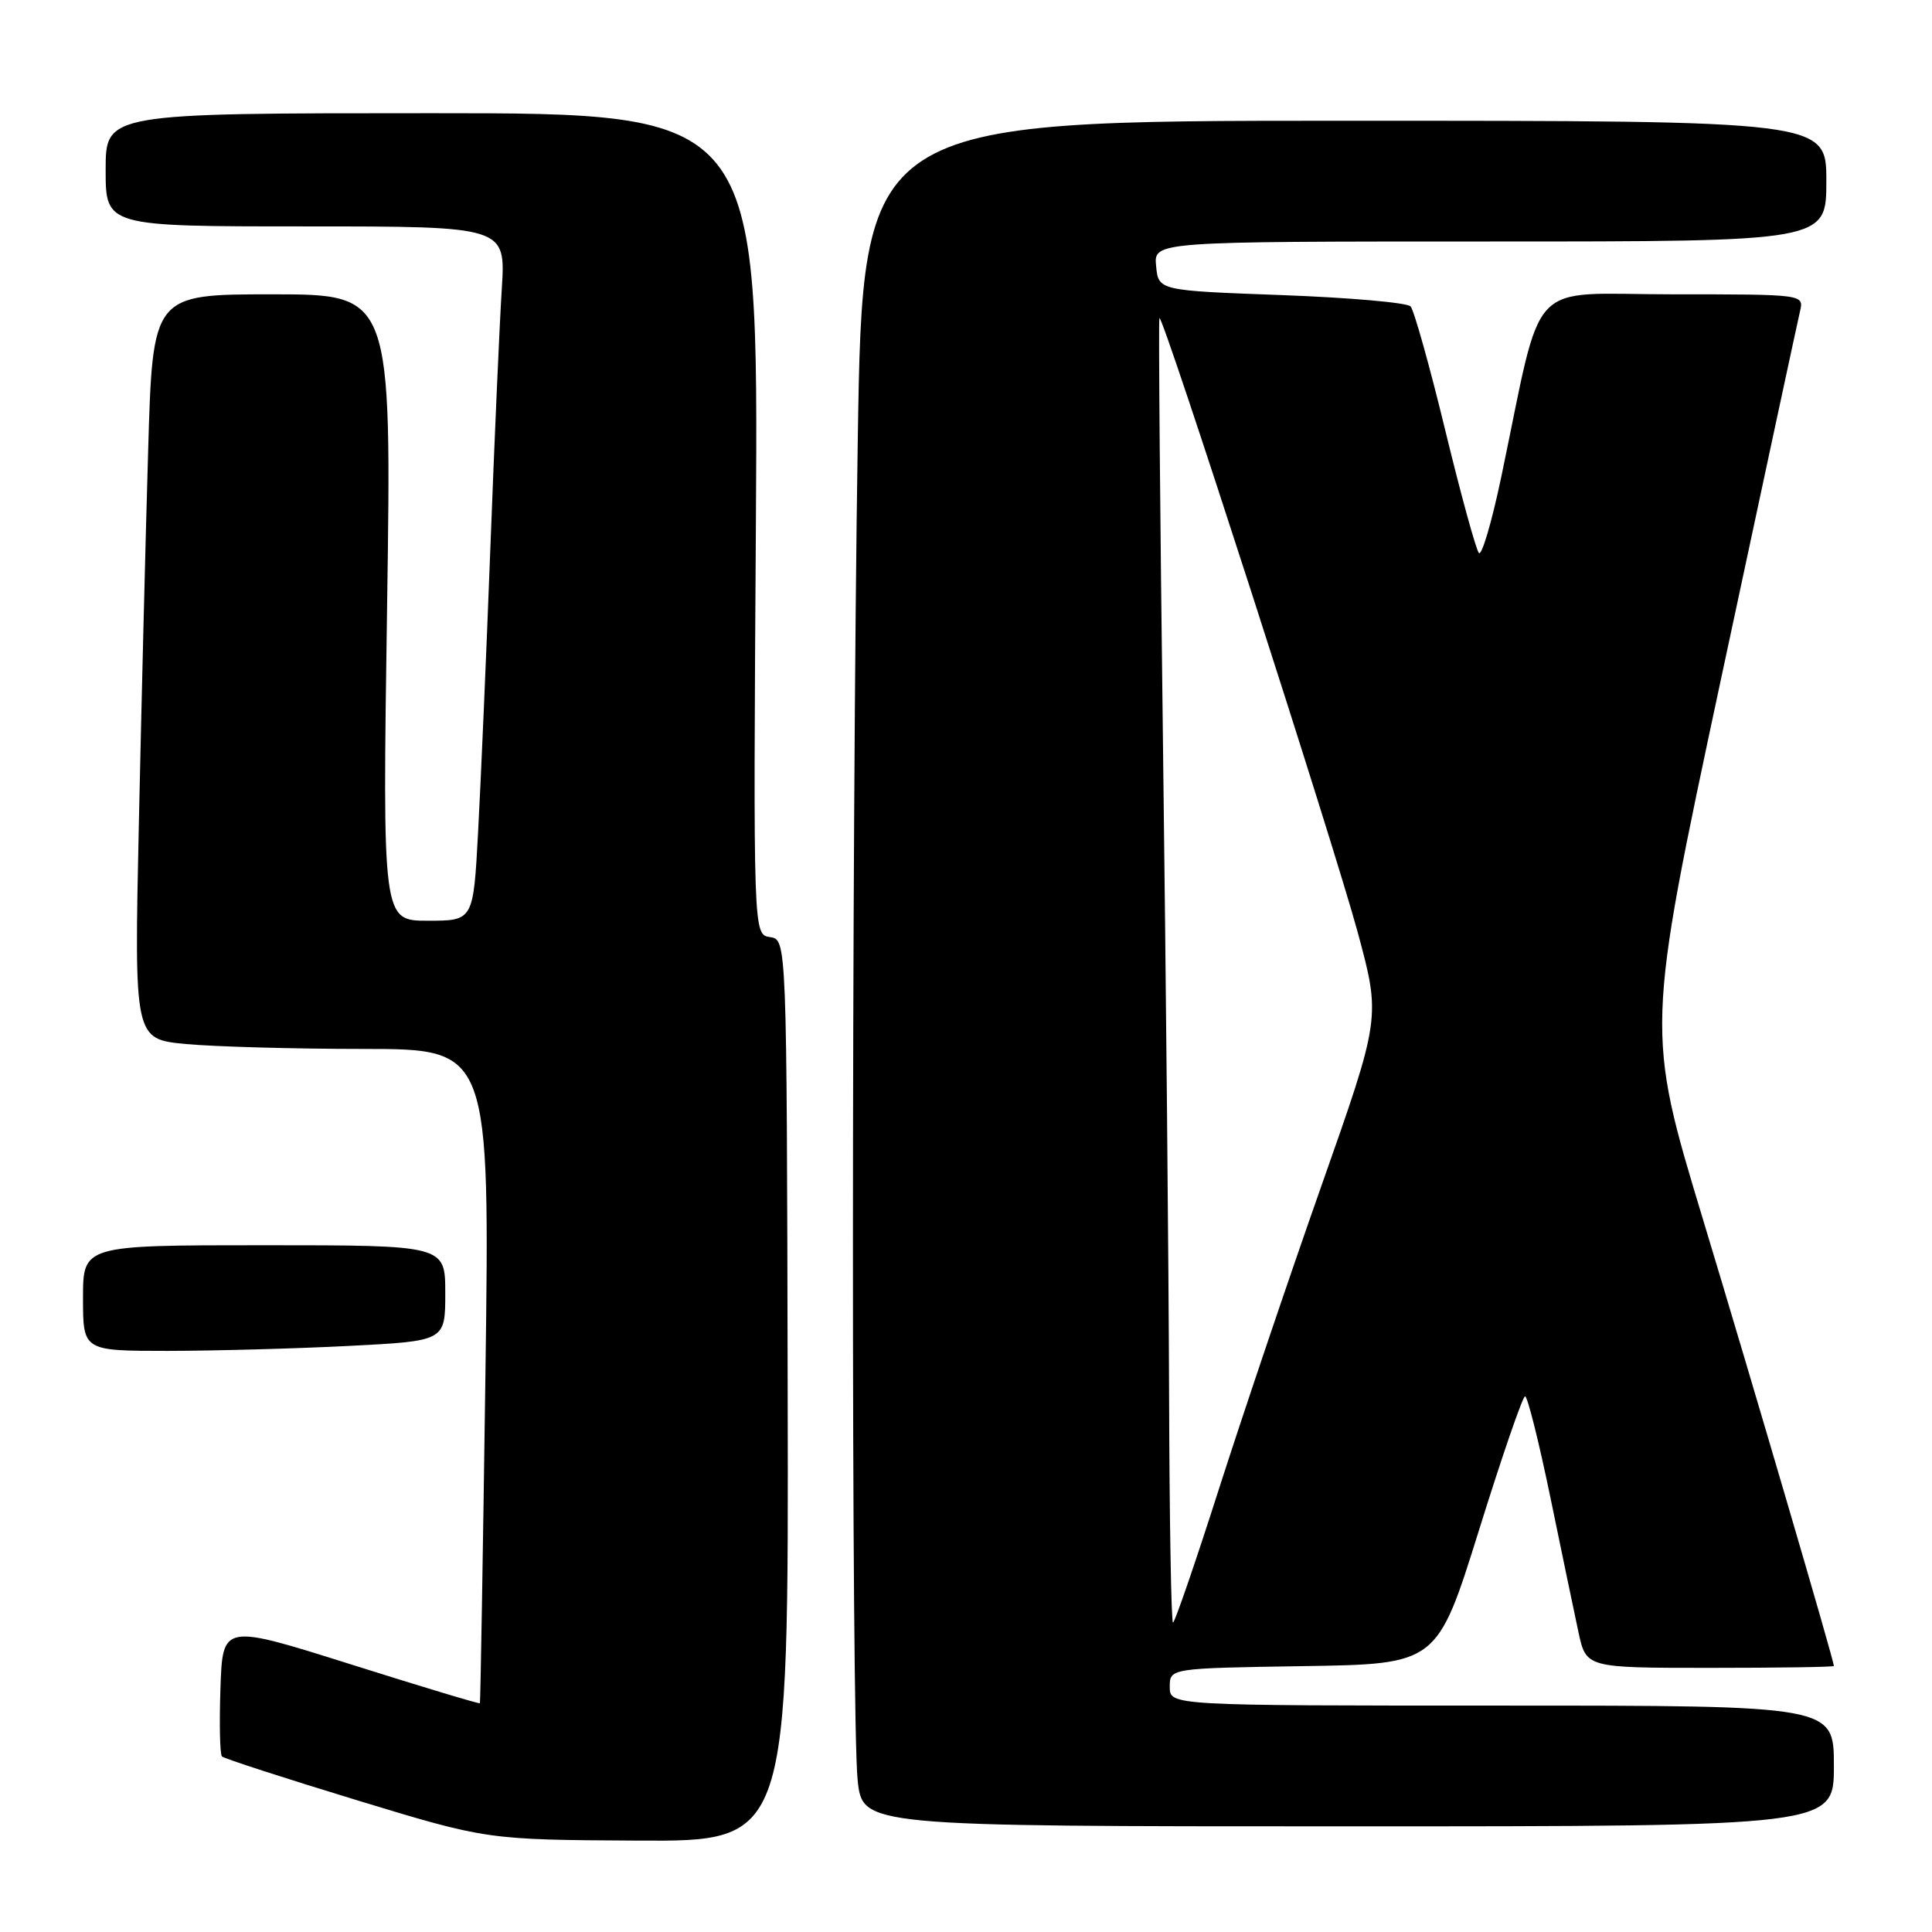 <?xml version="1.0" encoding="UTF-8" standalone="no"?>
<!DOCTYPE svg PUBLIC "-//W3C//DTD SVG 1.1//EN" "http://www.w3.org/Graphics/SVG/1.1/DTD/svg11.dtd" >
<svg xmlns="http://www.w3.org/2000/svg" xmlns:xlink="http://www.w3.org/1999/xlink" version="1.1" viewBox="0 0 256 256">
 <g >
 <path fill="currentColor"
d=" M 104.37 184.25 C 104.25 124.50 104.25 124.50 102.03 124.17 C 99.81 123.84 99.81 123.84 100.16 69.42 C 100.50 15.00 100.50 15.00 57.25 15.00 C 14.00 15.00 14.00 15.00 14.00 22.50 C 14.00 30.00 14.00 30.00 40.51 30.00 C 67.01 30.00 67.01 30.00 66.49 38.25 C 66.20 42.79 65.52 58.20 64.98 72.50 C 64.44 86.80 63.70 103.79 63.35 110.25 C 62.72 122.00 62.72 122.00 56.70 122.00 C 50.68 122.00 50.68 122.00 51.29 80.50 C 51.90 39.00 51.90 39.00 36.07 39.00 C 20.23 39.00 20.23 39.00 19.63 59.75 C 19.29 71.16 18.74 93.37 18.40 109.10 C 17.78 137.69 17.78 137.69 24.64 138.34 C 28.41 138.69 39.02 138.99 48.20 138.99 C 64.91 139.00 64.91 139.00 64.32 182.25 C 63.99 206.04 63.66 225.59 63.59 225.69 C 63.51 225.80 55.81 223.48 46.47 220.53 C 29.50 215.18 29.50 215.18 29.21 223.72 C 29.05 228.41 29.14 232.47 29.41 232.74 C 29.68 233.01 37.69 235.61 47.20 238.51 C 64.50 243.78 64.50 243.78 84.50 243.89 C 104.50 244.00 104.50 244.00 104.37 184.25 Z  M 243.00 234.00 C 243.00 226.00 243.00 226.00 199.00 226.00 C 155.00 226.00 155.00 226.00 155.00 223.52 C 155.00 221.05 155.00 221.05 172.72 220.77 C 190.43 220.50 190.43 220.50 195.97 202.77 C 199.01 193.01 201.76 185.02 202.08 185.02 C 202.40 185.01 203.89 190.96 205.40 198.25 C 206.90 205.54 208.59 213.64 209.15 216.25 C 210.17 221.00 210.17 221.00 226.58 221.00 C 235.61 221.00 243.00 220.89 243.00 220.75 C 243.00 220.05 232.28 183.48 225.64 161.53 C 218.09 136.56 218.09 136.56 228.03 90.03 C 233.50 64.44 238.22 42.49 238.51 41.25 C 239.04 39.00 239.04 39.00 221.63 39.00 C 201.99 39.00 204.58 36.23 198.91 63.27 C 197.66 69.20 196.34 73.70 195.96 73.27 C 195.58 72.85 193.57 65.53 191.50 57.00 C 189.43 48.47 187.36 41.09 186.91 40.60 C 186.46 40.10 178.76 39.43 169.80 39.10 C 153.50 38.50 153.50 38.50 153.19 35.25 C 152.87 32.00 152.87 32.00 197.44 32.00 C 242.00 32.00 242.00 32.00 242.00 24.00 C 242.00 16.00 242.00 16.00 178.16 16.00 C 114.33 16.00 114.33 16.00 113.66 58.16 C 112.82 112.04 112.80 227.82 113.64 235.85 C 114.28 242.00 114.28 242.00 178.64 242.00 C 243.00 242.00 243.00 242.00 243.00 234.00 Z  M 46.25 178.34 C 59.00 177.69 59.00 177.69 59.00 171.35 C 59.00 165.00 59.00 165.00 35.00 165.00 C 11.00 165.00 11.00 165.00 11.00 172.00 C 11.00 179.00 11.00 179.00 22.25 179.00 C 28.44 178.99 39.24 178.70 46.25 178.34 Z  M 154.91 184.75 C 154.86 168.11 154.49 129.30 154.10 98.50 C 153.71 67.70 153.49 42.34 153.63 42.15 C 154.06 41.53 176.79 111.98 179.94 123.67 C 182.95 134.84 182.95 134.84 175.08 157.17 C 170.75 169.45 164.66 187.49 161.53 197.25 C 158.41 207.01 155.66 215.00 155.43 215.00 C 155.19 215.00 154.96 201.39 154.91 184.75 Z "/>
</g>
</svg>